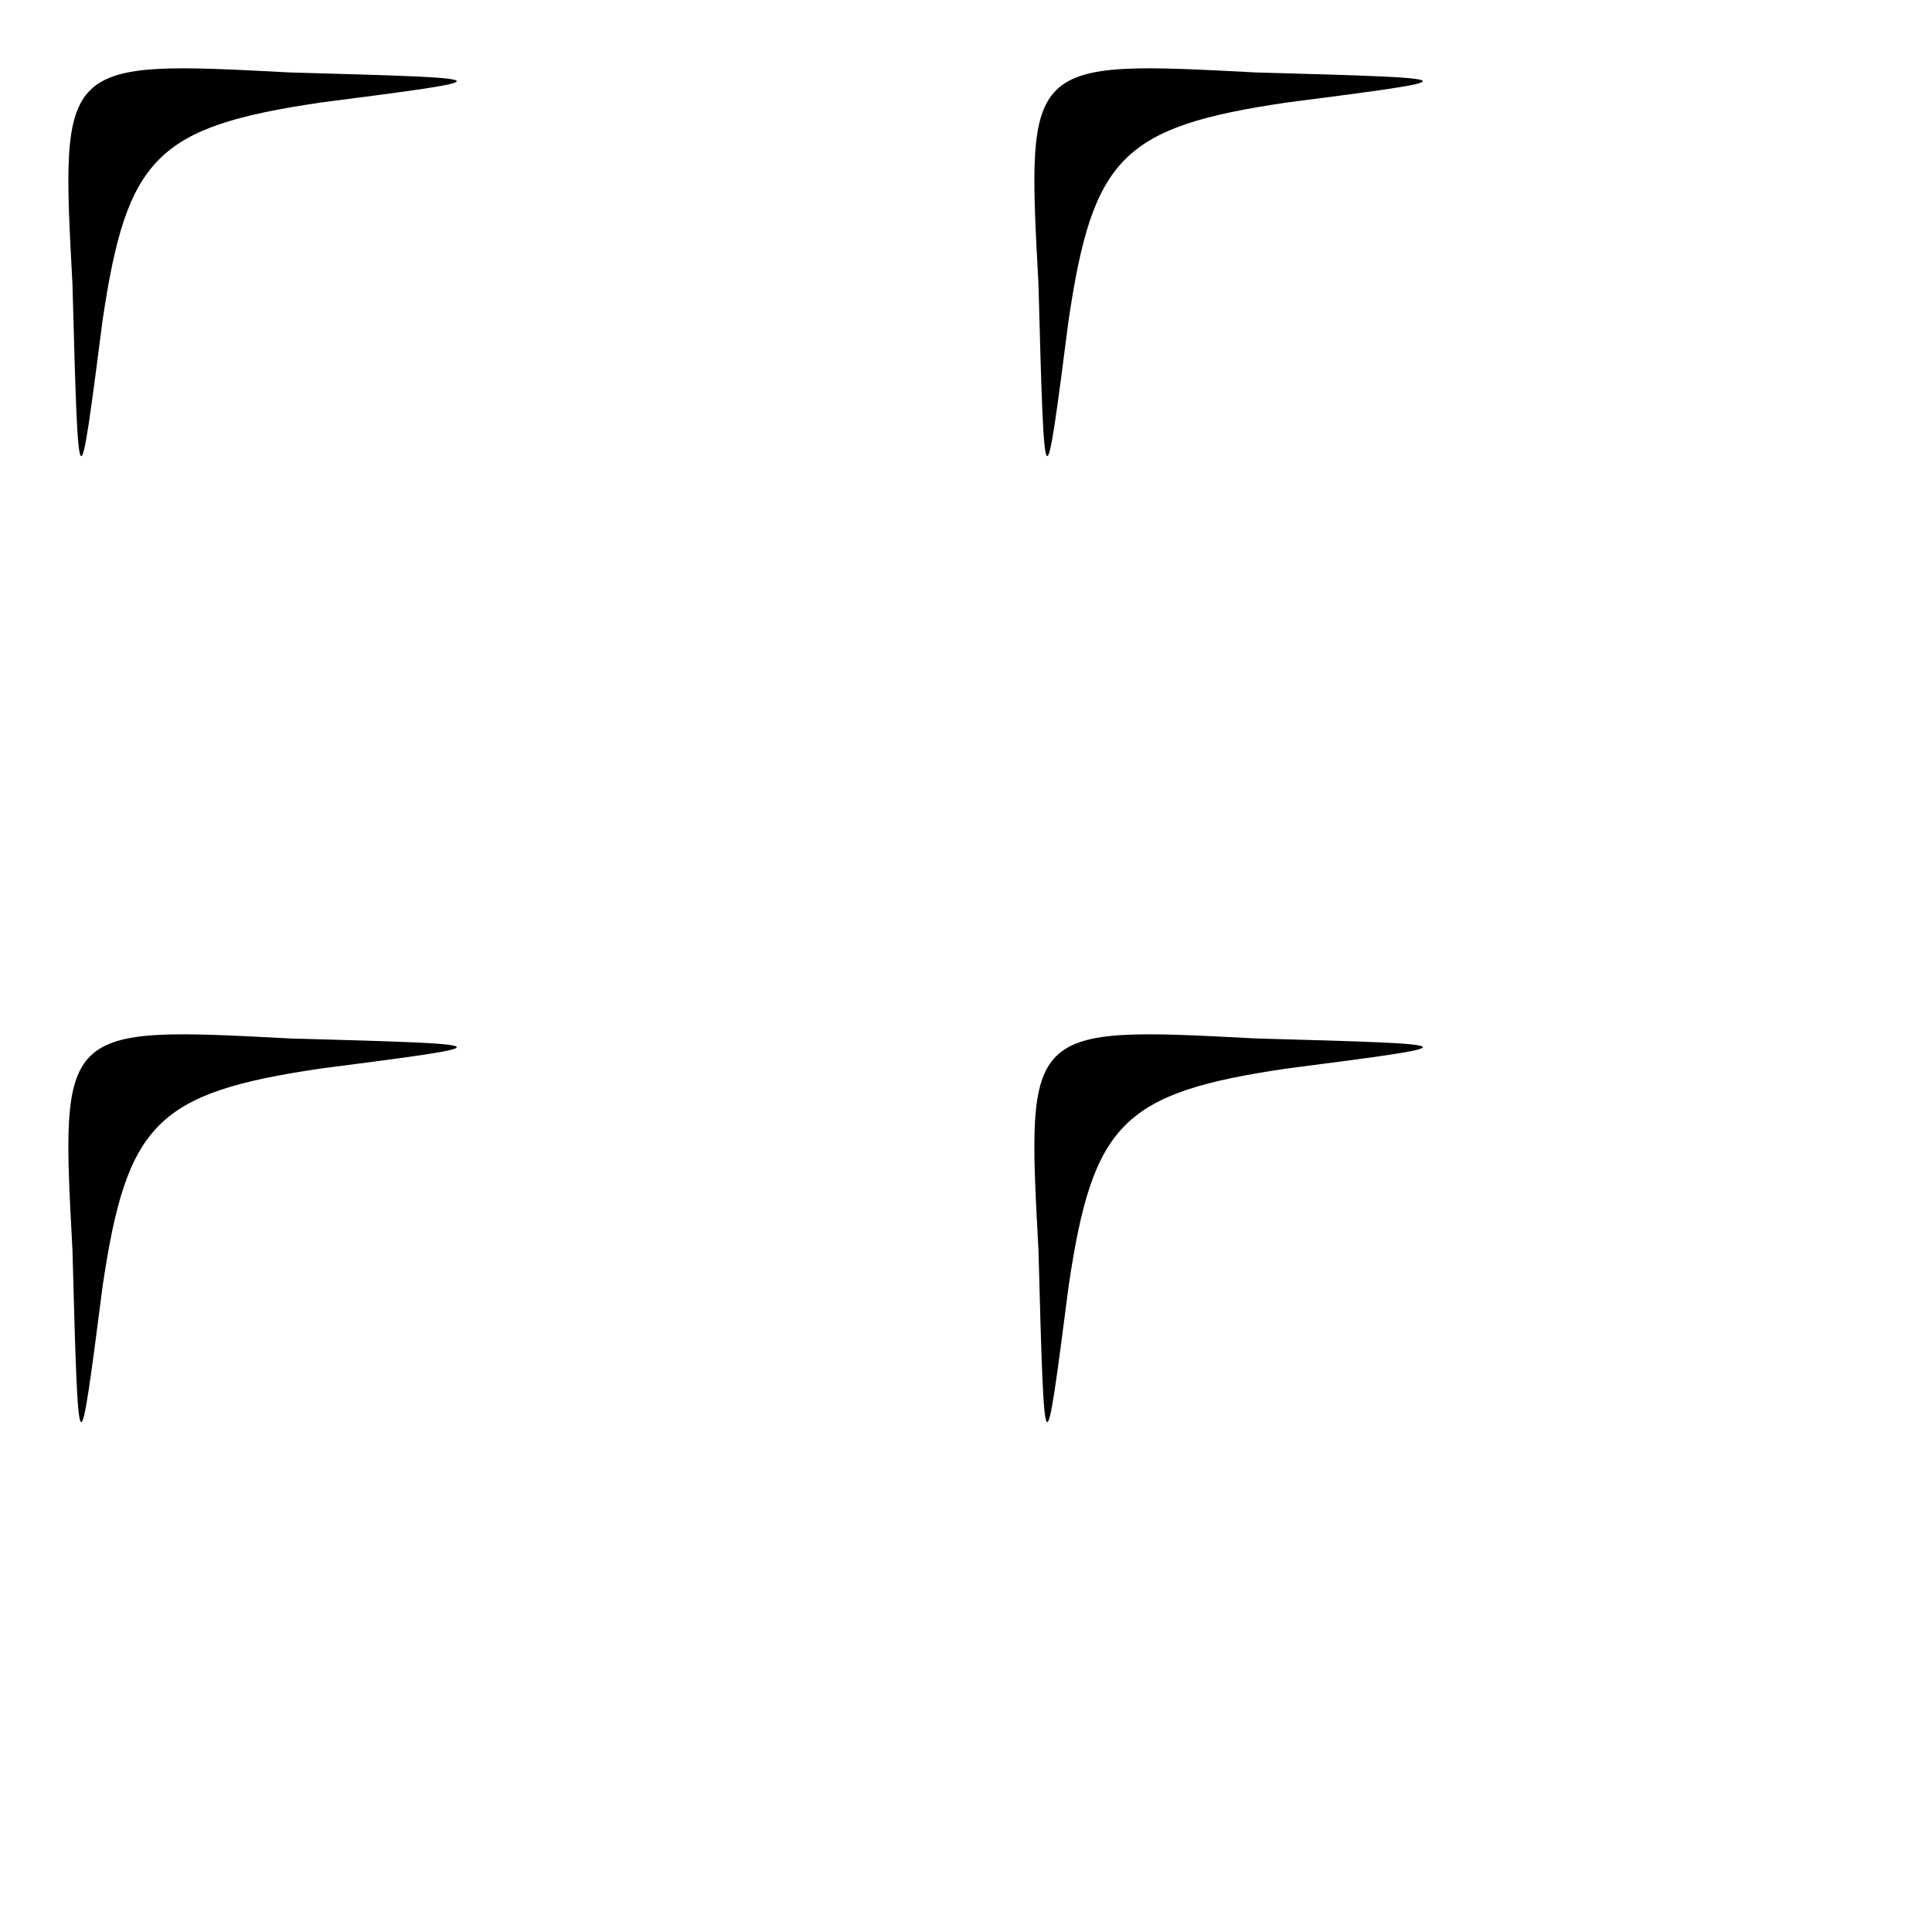 <?xml version="1.0" standalone="no"?>
<!DOCTYPE svg PUBLIC "-//W3C//DTD SVG 20010904//EN"
 "http://www.w3.org/TR/2001/REC-SVG-20010904/DTD/svg10.dtd">
<svg version="1.0" xmlns="http://www.w3.org/2000/svg"
 width="32pt" height="32pt" viewBox="0 0 32 32"
 preserveAspectRatio="xMidYMid meet">
<g transform="translate(0,32) scale(0.1,-0.1)"
fill="#000000" stroke="none">
<path fill="#000000" stroke="none" d="M12 273 c1 -37 1 -37 5 -6 4 27 9 32
36 36 31 4 31 4 -5 5 -38 2 -38 2 -36 -35z"/>
<path fill="#000000" stroke="none" d="M172 273 c1 -37 1 -37 5 -6 4 27 9 32
36 36 31 4 31 4 -5 5 -38 2 -38 2 -36 -35z"/>
<path fill="#000000" stroke="none" d="M12 113 c1 -37 1 -37 5 -6 4 27 9 32
36 36 31 4 31 4 -5 5 -38 2 -38 2 -36 -35z"/>
<path fill="#000000" stroke="none" d="M172 113 c1 -37 1 -37 5 -6 4 27 9 32
36 36 31 4 31 4 -5 5 -38 2 -38 2 -36 -35z"/>
</g>
</svg>
